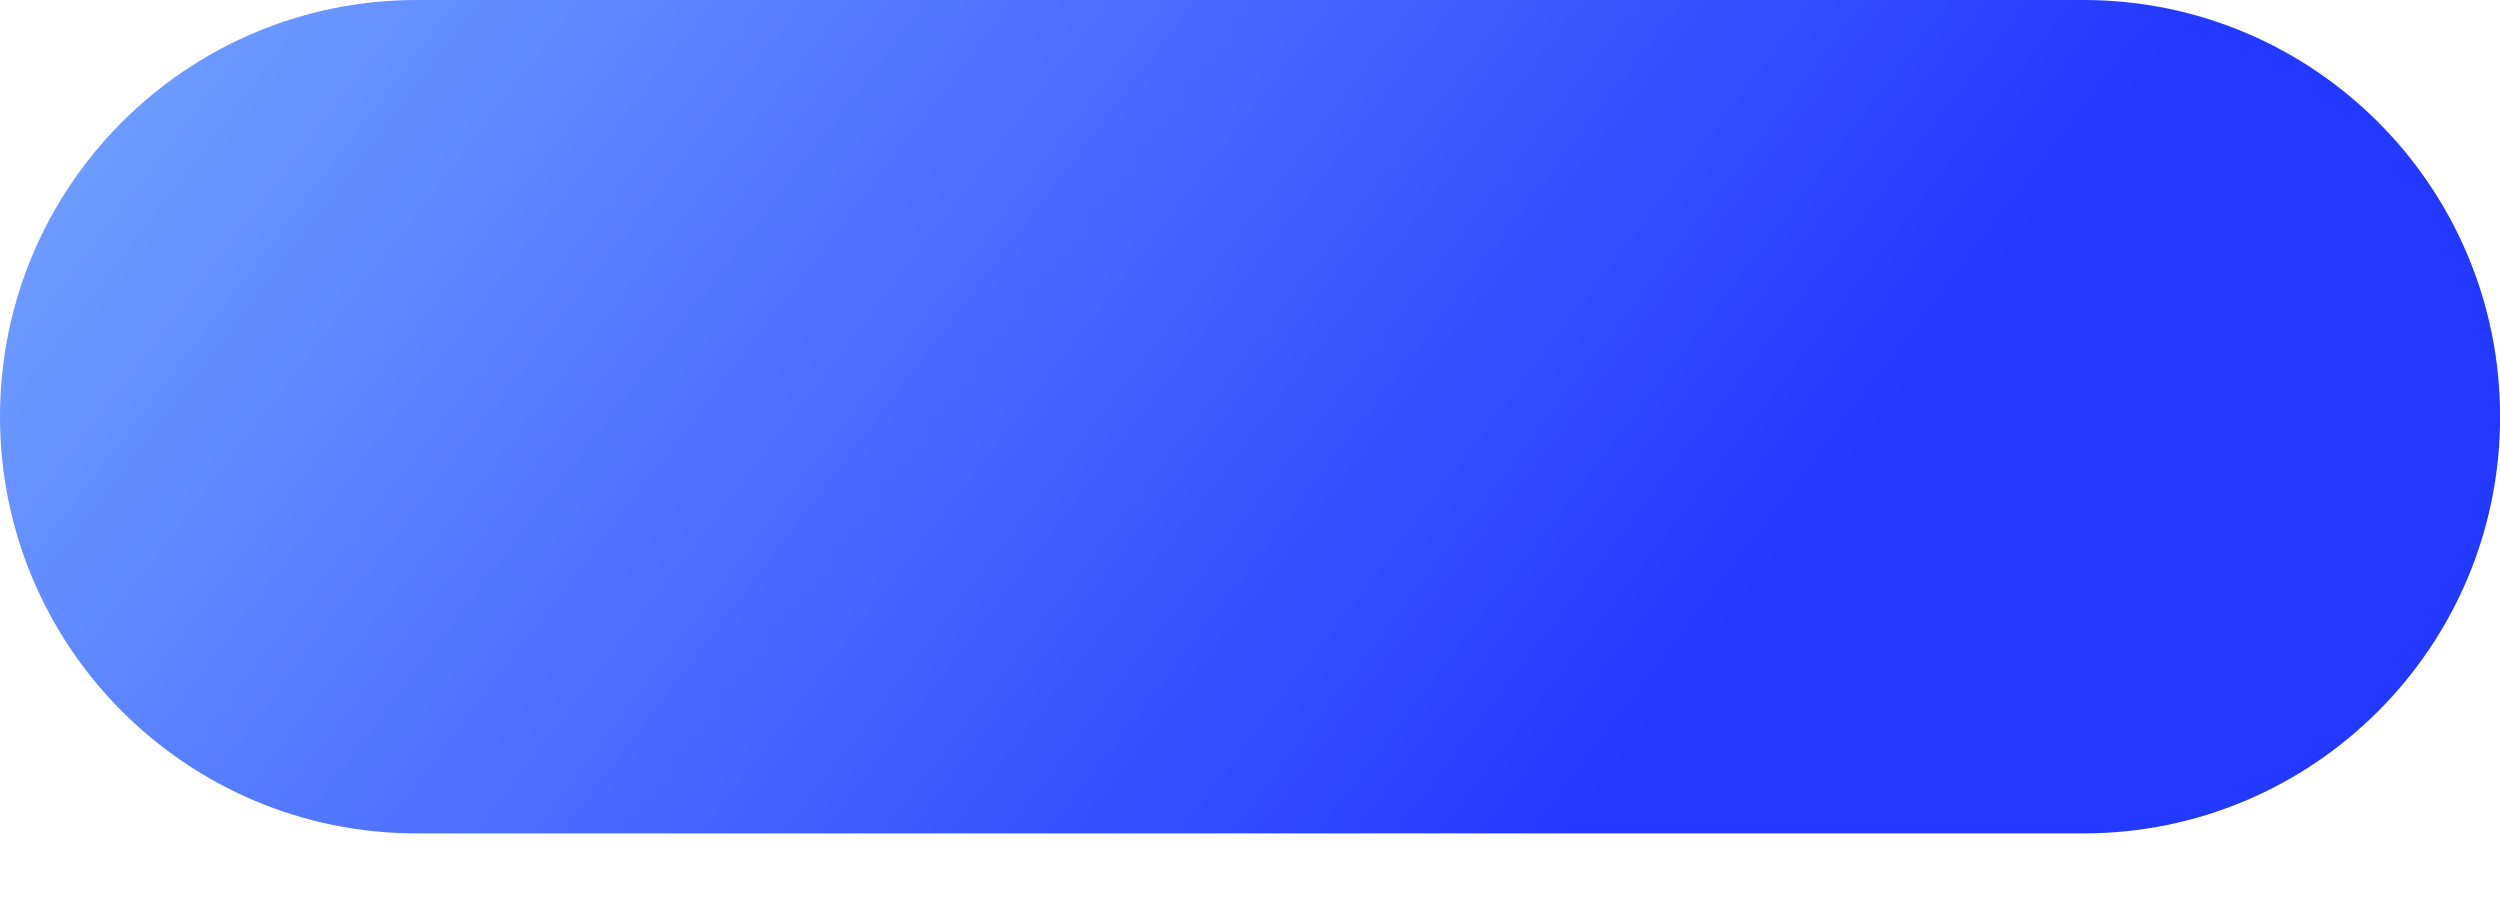 <svg width="25" height="9" viewBox="0 0 25 9" fill="none" xmlns="http://www.w3.org/2000/svg">
<path d="M20.834 0H4.167C1.865 0 0 1.865 0 4.167C0 6.468 1.865 8.334 4.167 8.334H20.834C23.135 8.334 25.001 6.468 25.001 4.167C25.001 1.865 23.135 0 20.834 0Z" fill="url(#paint0_linear_0_18)"/>
<defs>
<linearGradient id="paint0_linear_0_18" x1="0" y1="0" x2="19.838" y2="15.111" gradientUnits="userSpaceOnUse">
<stop stop-color="#75A5FF"/>
<stop offset="0.703" stop-color="#2339FF"/>
</linearGradient>
</defs>
</svg>
